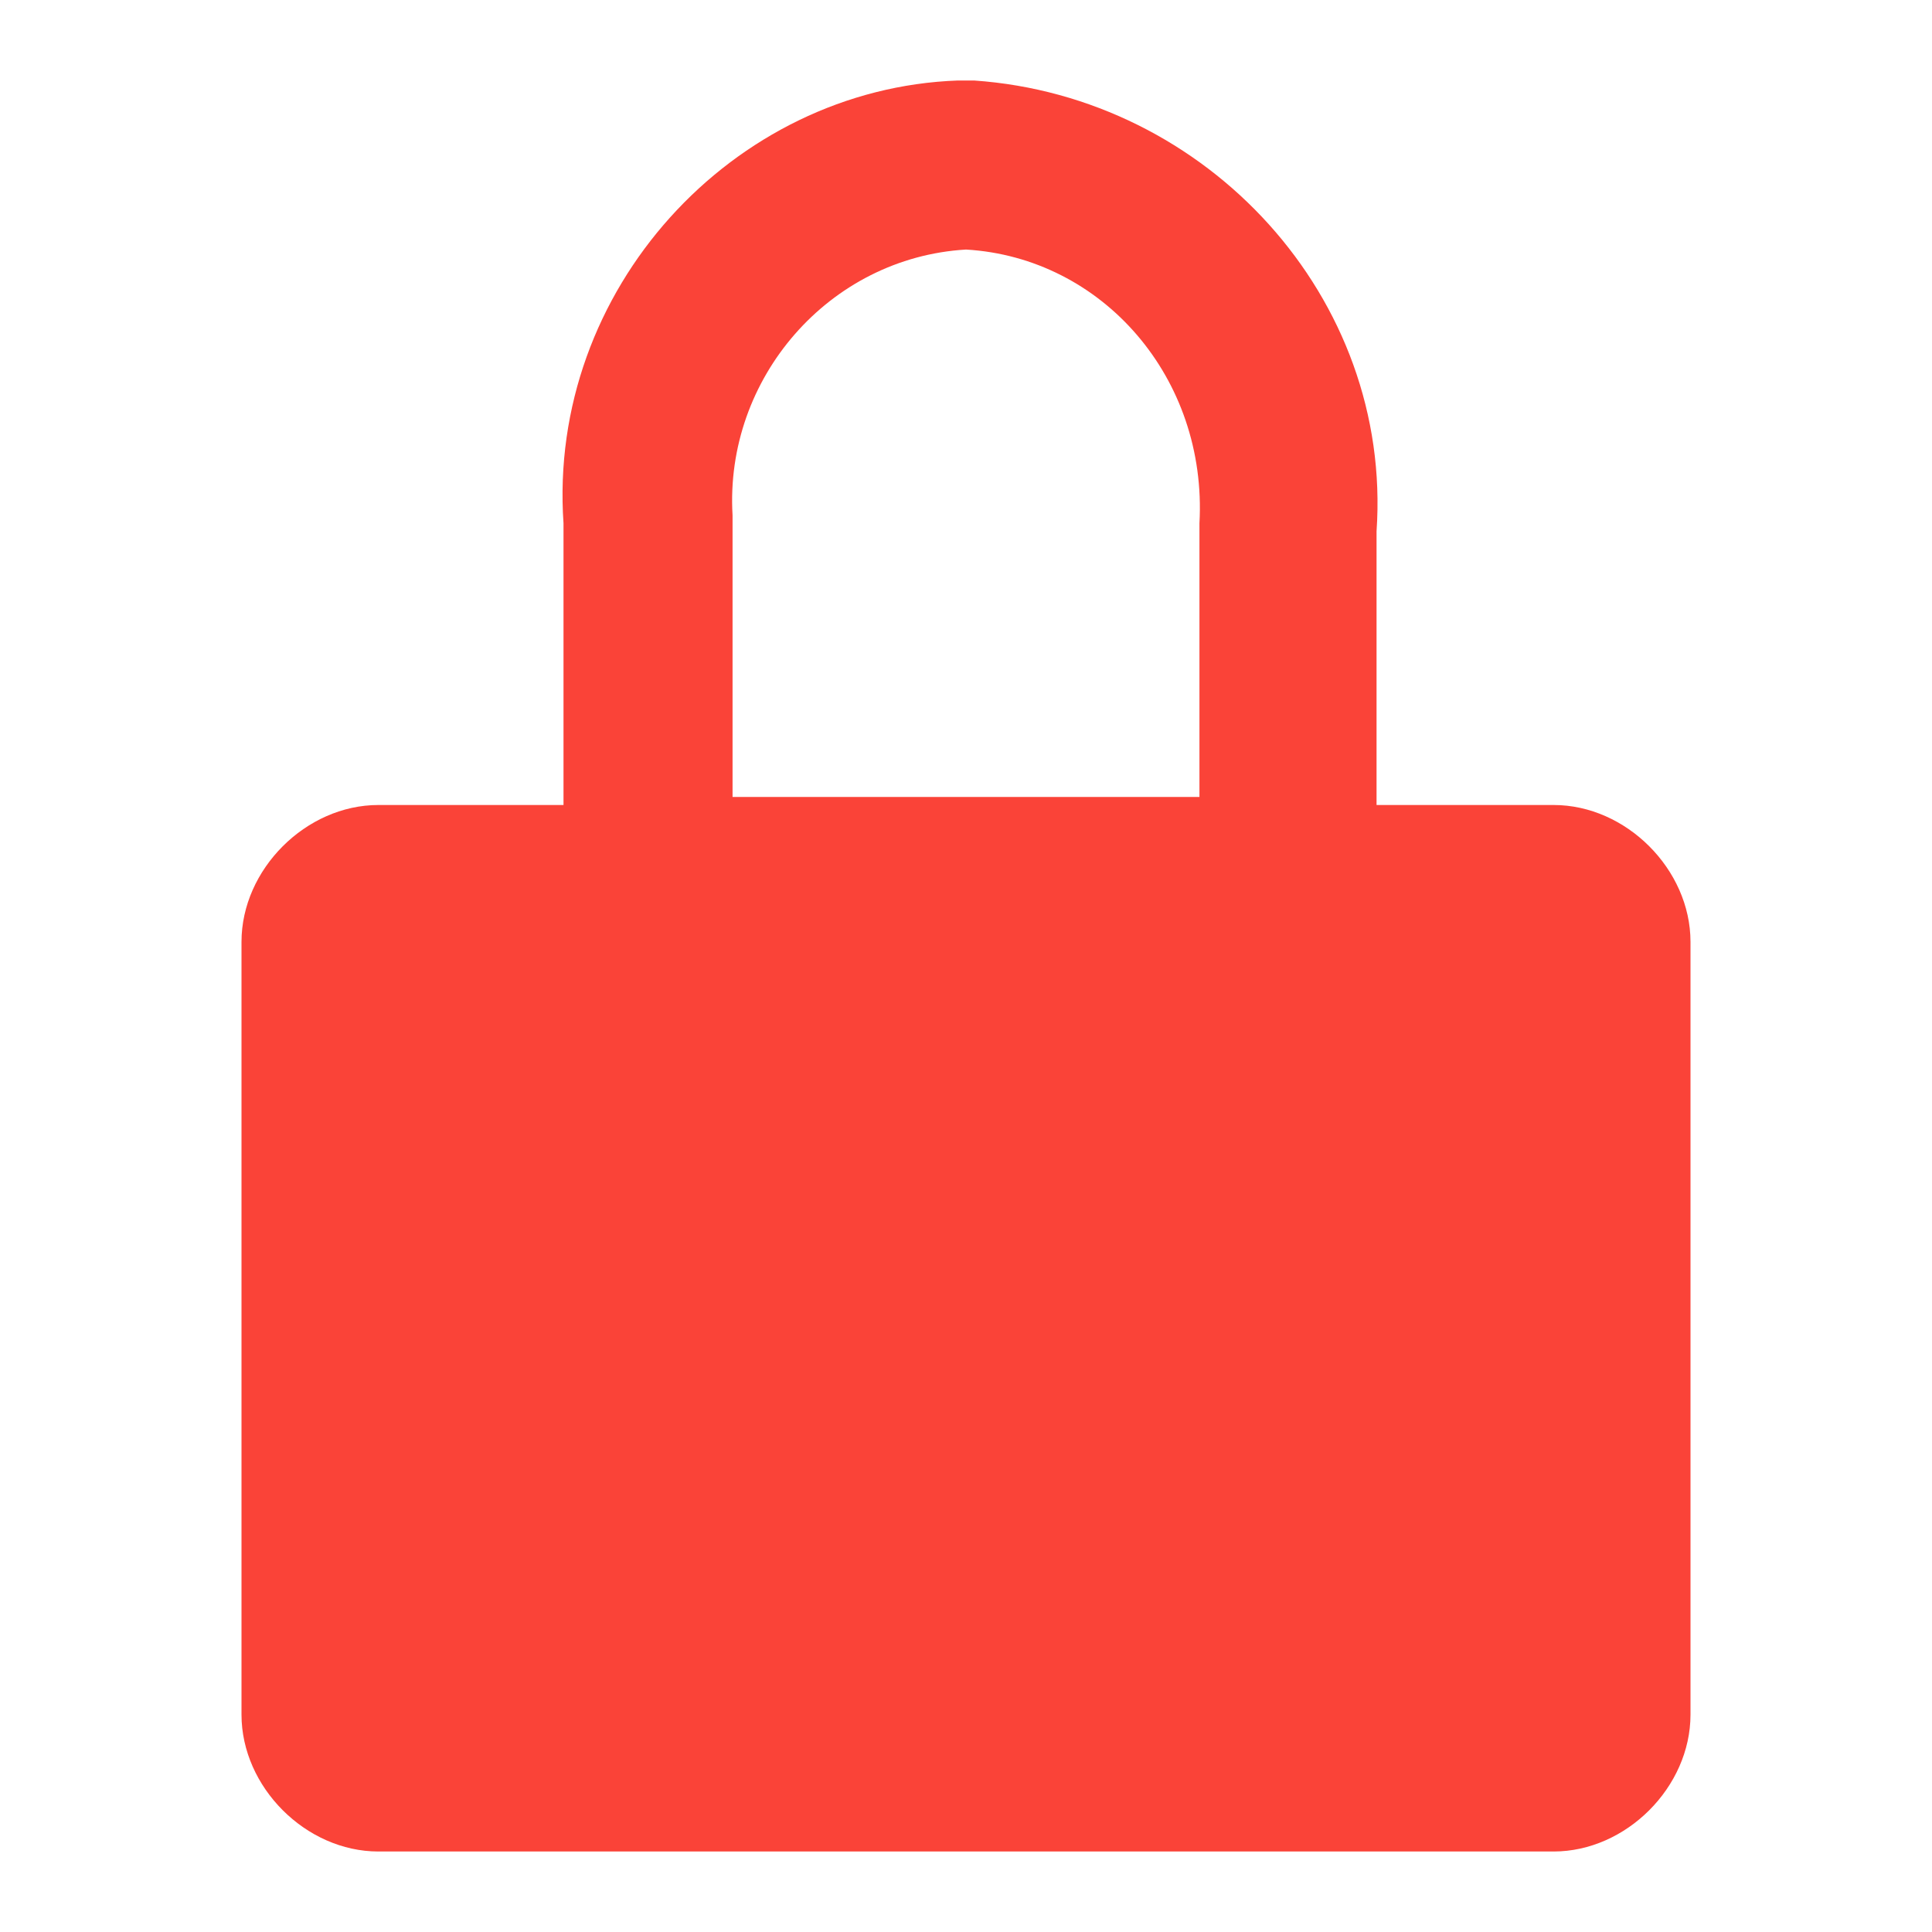 <?xml version="1.0" encoding="utf-8"?>
<!-- Generator: Adobe Illustrator 24.1.3, SVG Export Plug-In . SVG Version: 6.00 Build 0)  -->
<svg version="1.1" id="Layer_1" xmlns="http://www.w3.org/2000/svg" xmlns:xlink="http://www.w3.org/1999/xlink" x="0px" y="0px"
	 viewBox="0 0 24 24" style="enable-background:new 0 0 24 24;" xml:space="preserve">
<style type="text/css">
	.st0{fill:none;}
	.st1{fill:#FA4338;}
</style>
<g id="Boundary">
	<rect x="0" y="0" class="st0" width="24" height="24"/>
</g>
<path class="st1" d="M19.3,10h-2.2l0-3.4c0.2-2.9-2.1-5.4-5-5.6l-0.1,0l-0.1,0C9.1,1.1,6.8,3.6,7,6.5V10H4.7C3.8,10,3,10.8,3,11.7
	v9.6C3,22.2,3.8,23,4.7,23h14.6c0.9,0,1.7-0.8,1.7-1.7v-9.6C21,10.8,20.2,10,19.3,10z M12,3.1c1.7,0.1,3,1.6,2.9,3.4v3.4H9.1l0-3.5
	C9,4.7,10.3,3.2,12,3.1z"/>
</svg>
